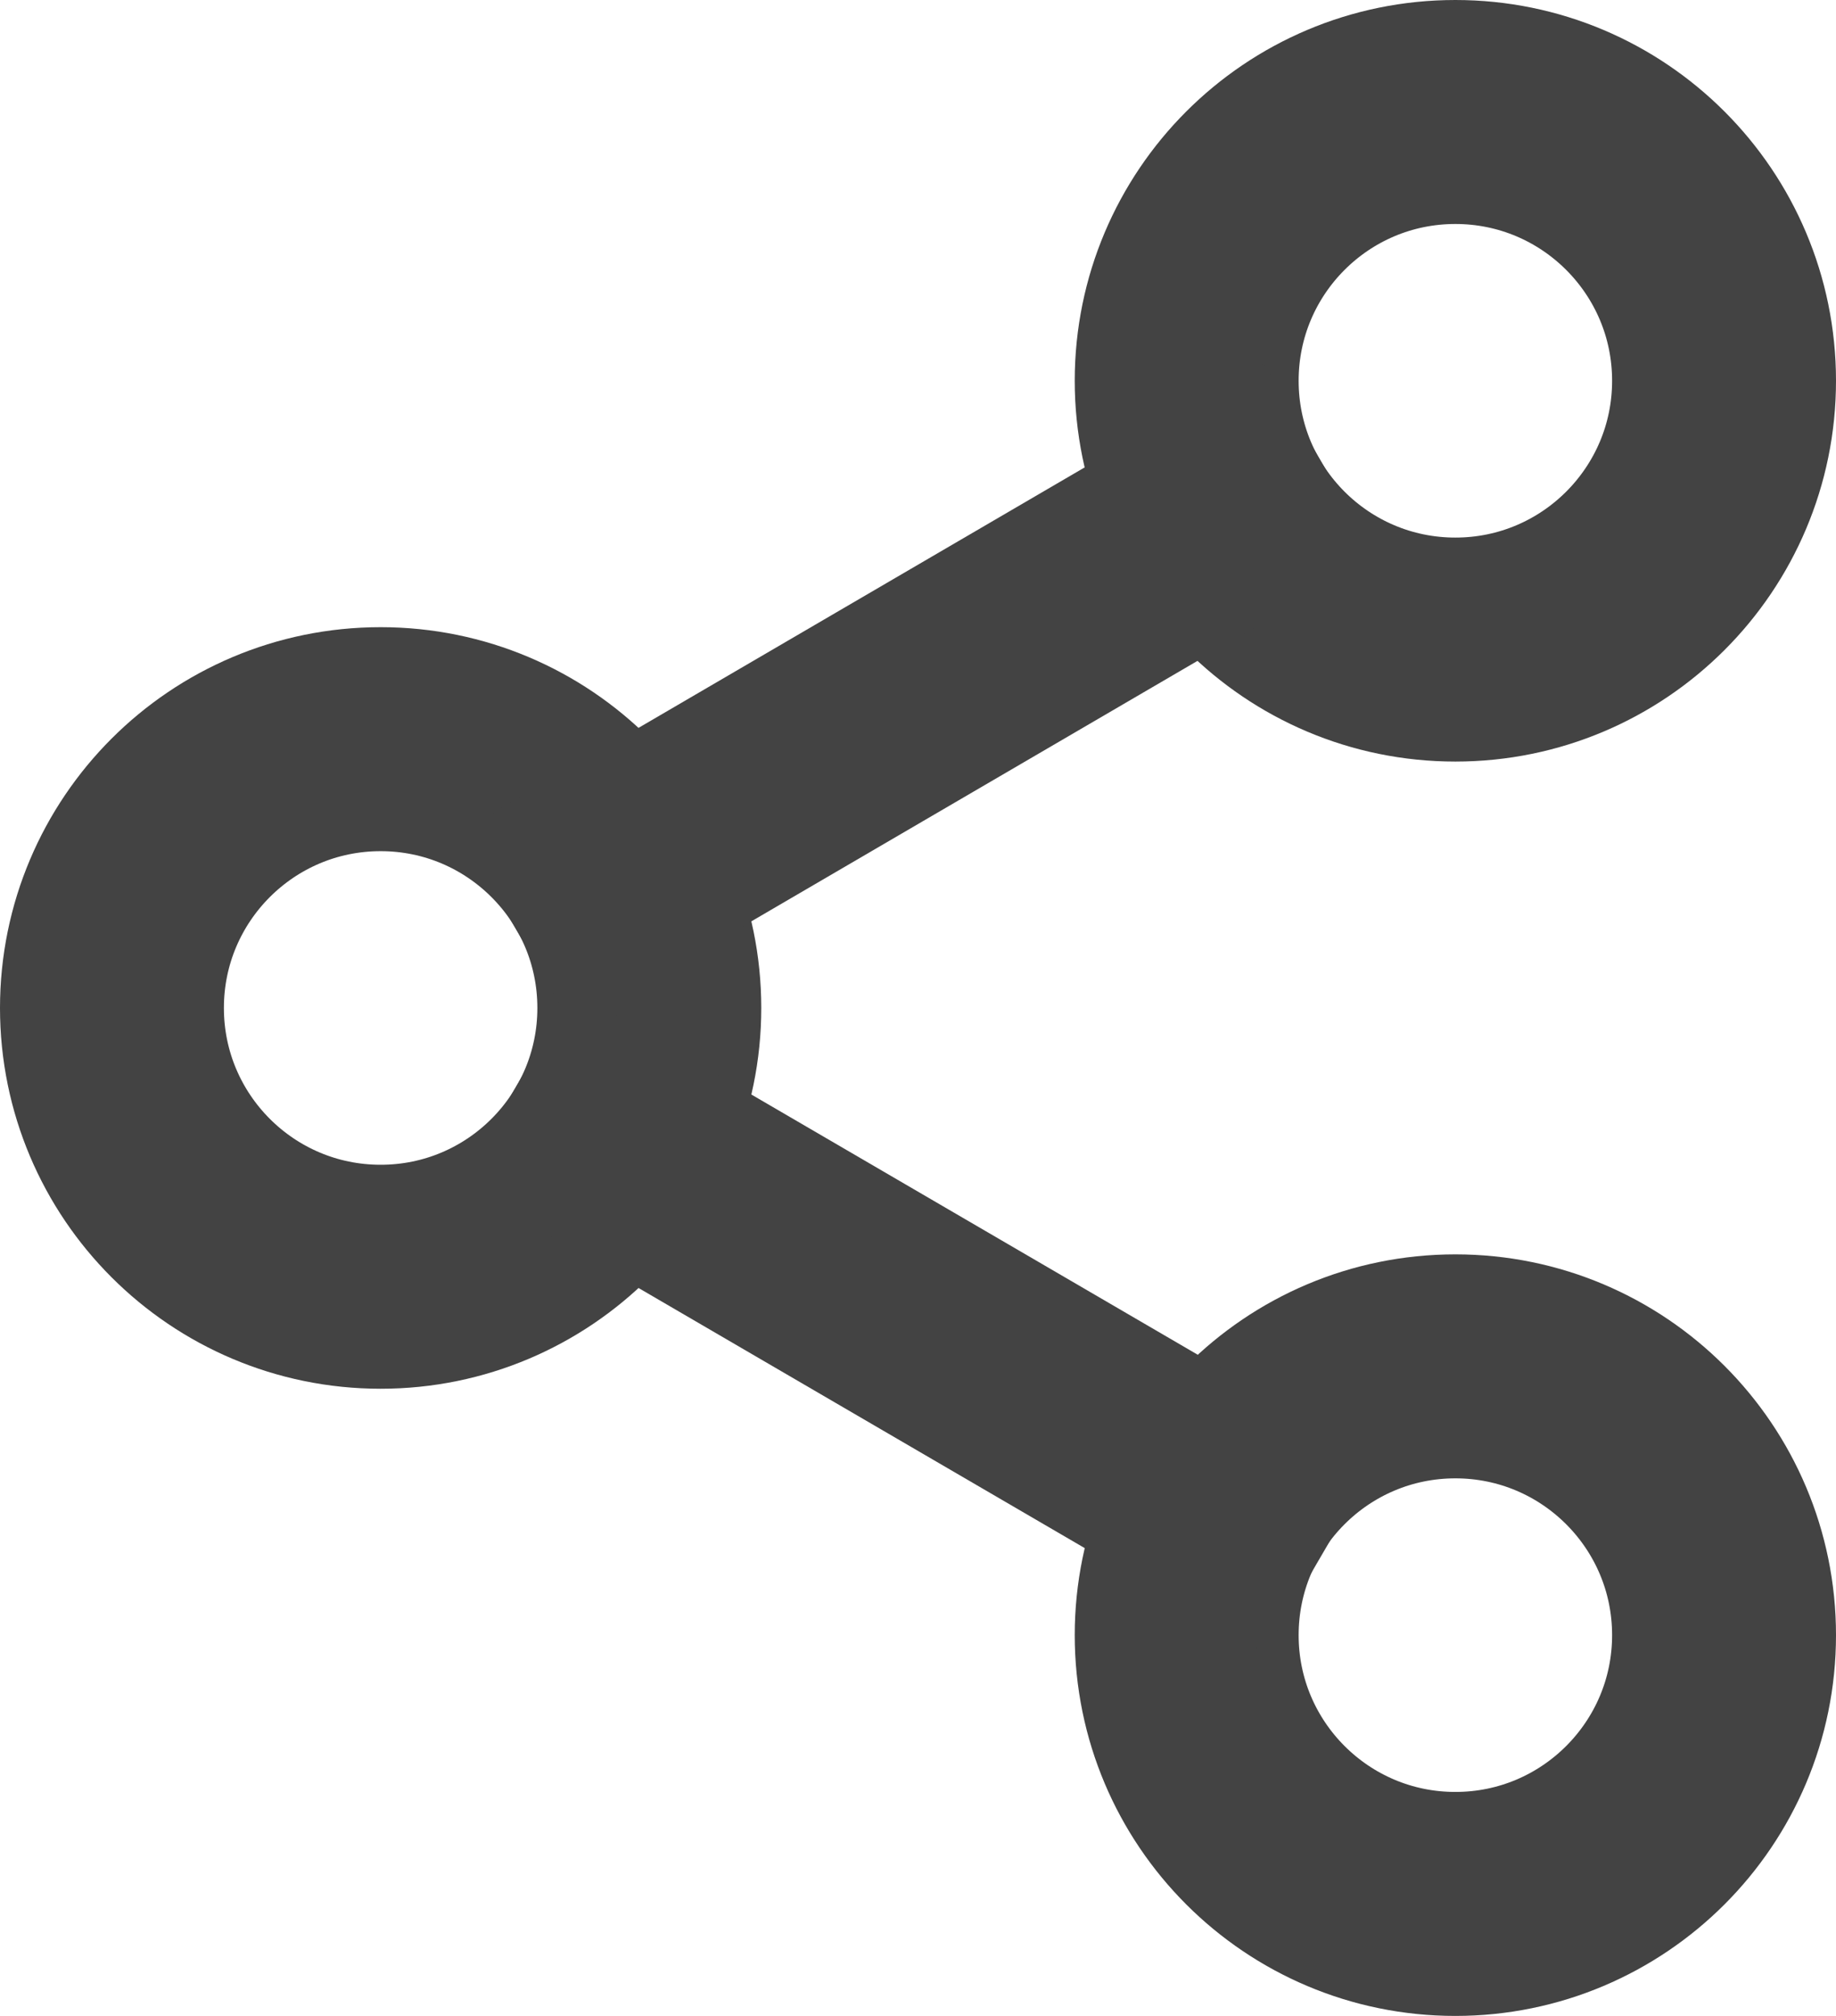 <svg xmlns="http://www.w3.org/2000/svg" width="20.5" height="22.5" viewBox="0 0 20.5 22.5">
  <g id="share" transform="translate(-1.75 -0.75)">
    <circle id="Ellipse_4" data-name="Ellipse 4" cx="3" cy="3" r="3" transform="translate(15 2)" fill="none" stroke="#434343" stroke-linecap="square" stroke-width="2.5" />
    <circle id="Ellipse_5" data-name="Ellipse 5" cx="3" cy="3" r="3" transform="translate(3 9)" fill="none" stroke="#434343" stroke-linecap="square" stroke-width="2.5" />
    <circle id="Ellipse_6" data-name="Ellipse 6" cx="3" cy="3" r="3" transform="translate(15 16)" fill="none" stroke="#434343" stroke-linecap="square" stroke-width="2.5" />
    <line id="Line_7" data-name="Line 7" x2="6.83" y2="3.98" transform="translate(8.59 13.51)" fill="none" stroke="#434343" stroke-linecap="square" stroke-width="2.5" />
    <line id="Line_8" data-name="Line 8" x1="6.82" y2="3.98" transform="translate(8.59 6.51)" fill="none" stroke="#434343" stroke-linecap="square" stroke-width="2.5" />
  </g>
</svg>
